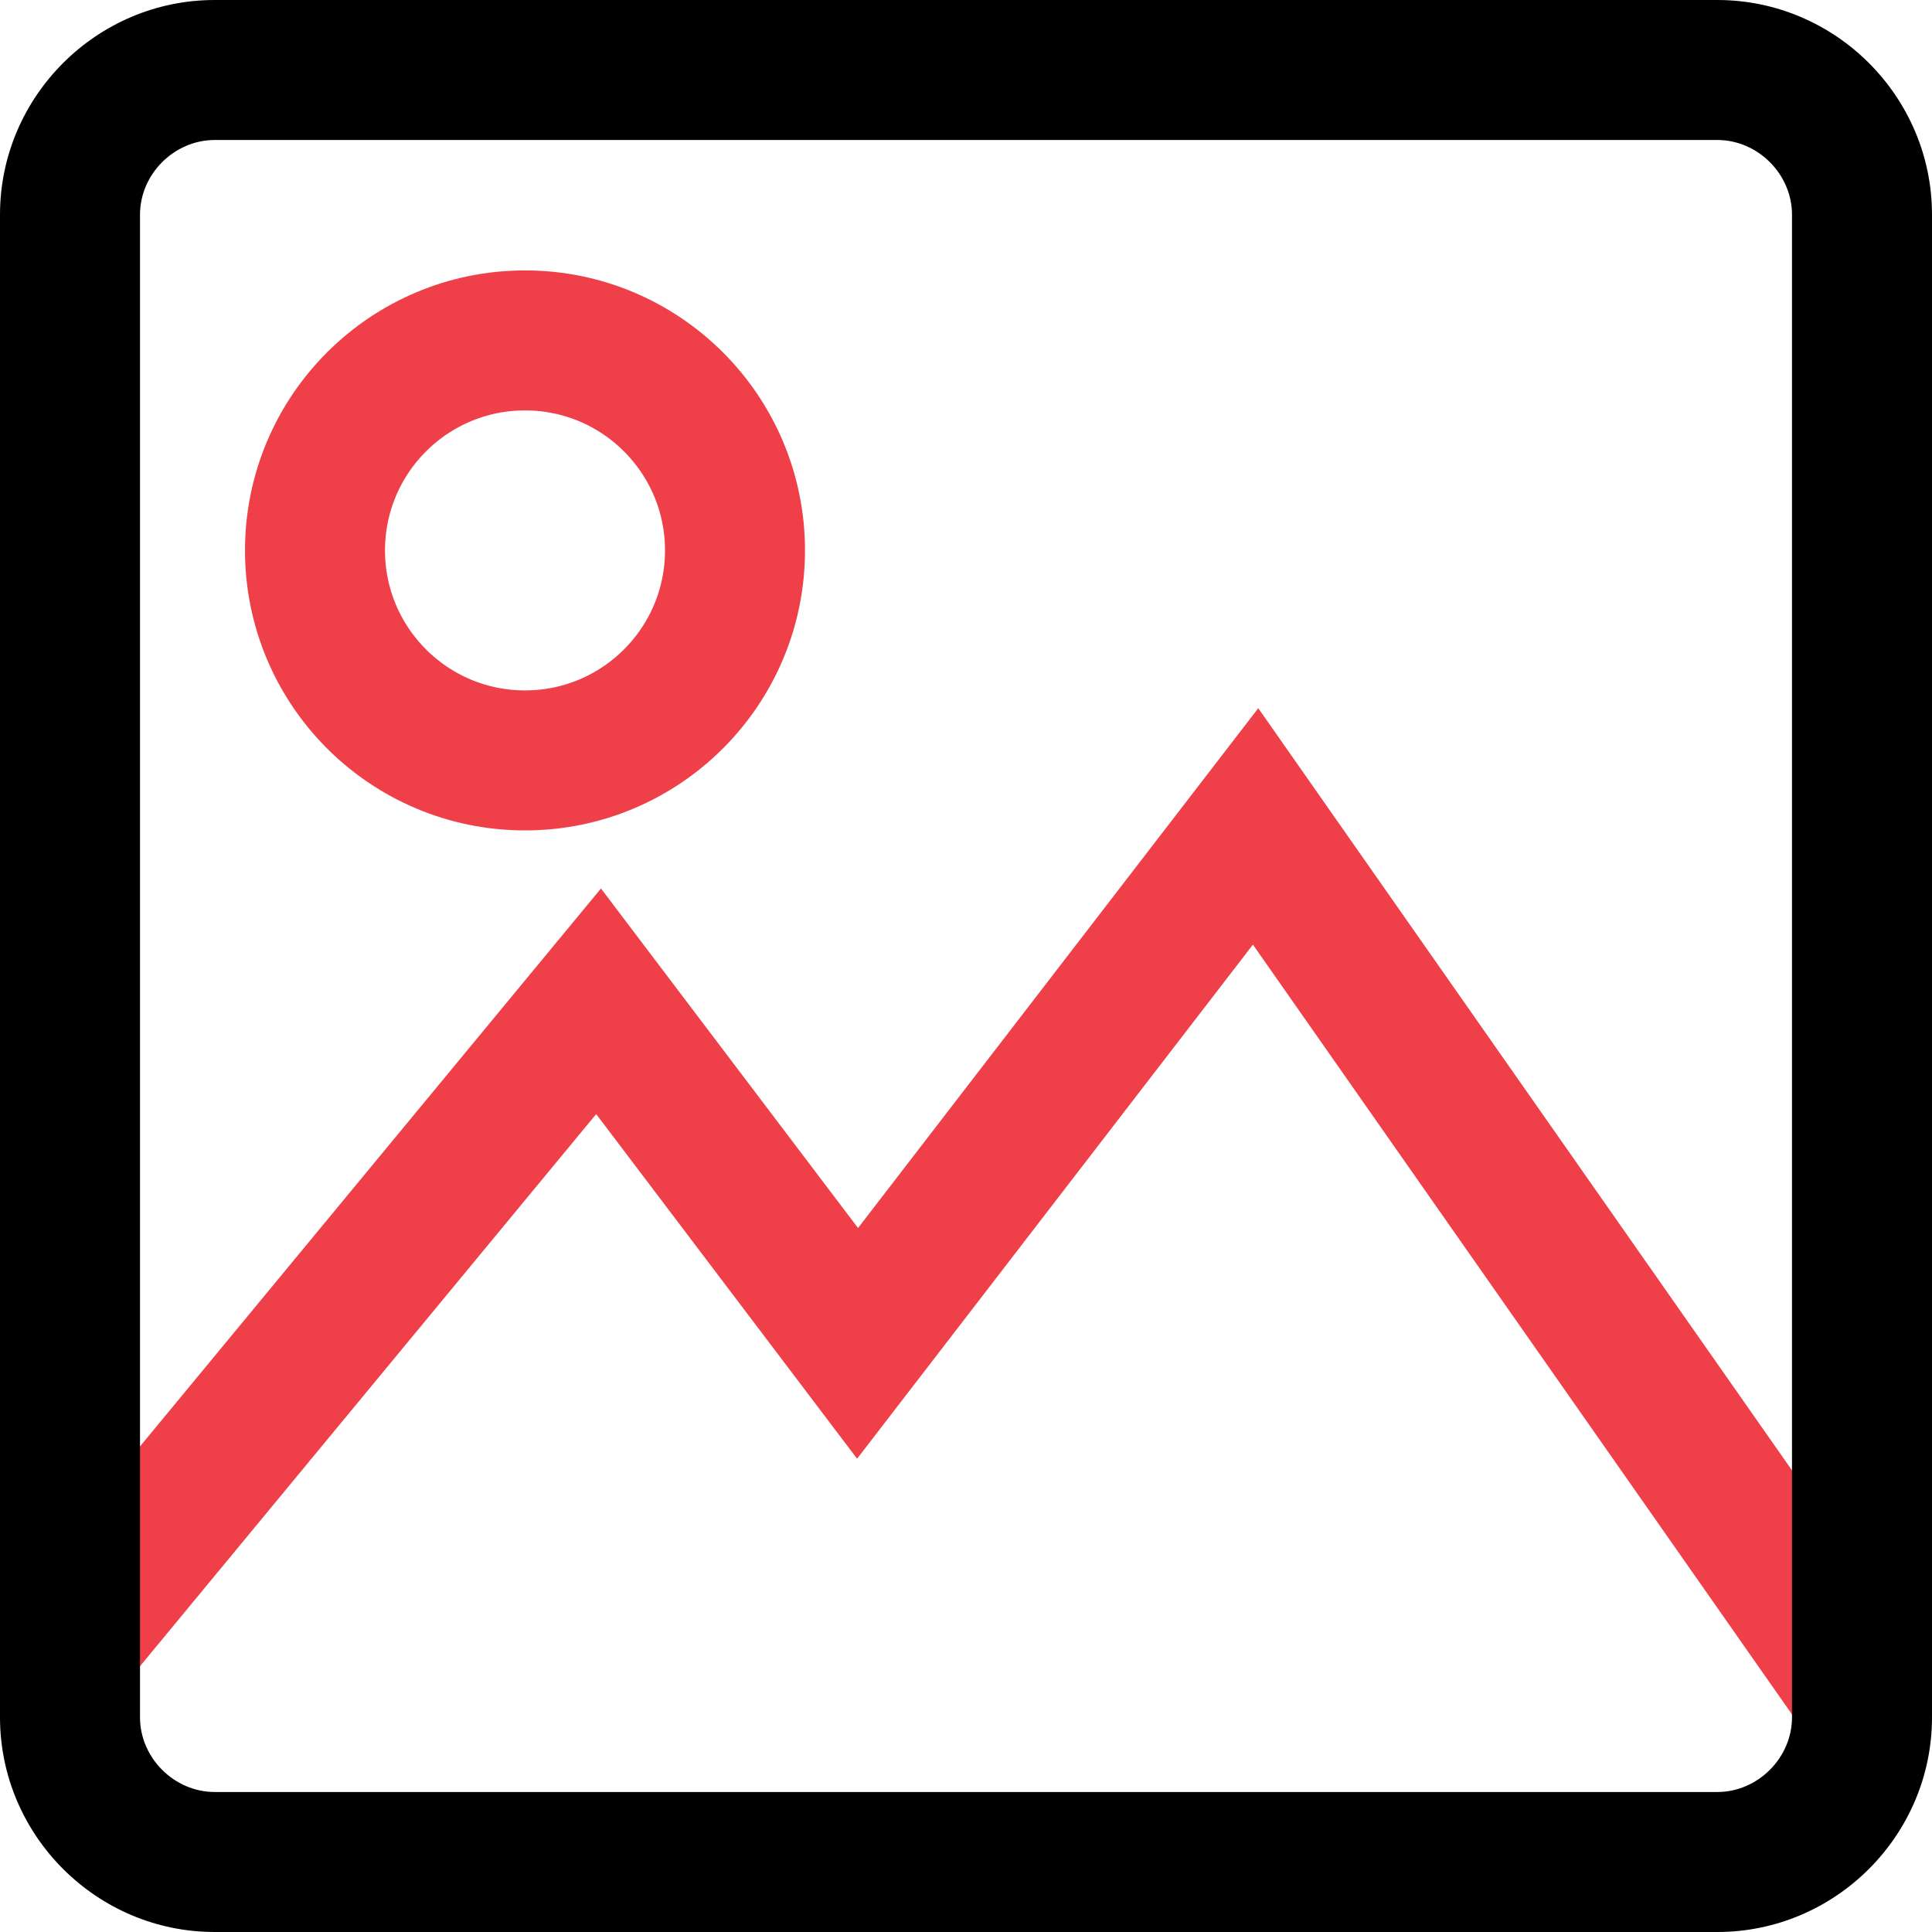 <svg xmlns="http://www.w3.org/2000/svg" width="27.6" height="27.6" viewBox="0 0 27.6 27.6">
  <g id="Group_14674" data-name="Group 14674" transform="translate(-16.5 -627.137)">
    <path id="Path_31266" data-name="Path 31266" d="M-156.555,8115.647l7.606-9.206,3.7,4.887,5.686-7.385,8.575,12.245" transform="translate(174 -7465)" fill="none" stroke="#ef3f48" stroke-width="2"/>
    <g id="Icon_material-photo" data-name="Icon material-photo" transform="translate(12 622.637)" fill="none">
      <path d="M32.1,29.033V7.567A3.076,3.076,0,0,0,29.033,4.5H7.567A3.076,3.076,0,0,0,4.5,7.567V29.033A3.076,3.076,0,0,0,7.567,32.1H29.033A3.076,3.076,0,0,0,32.1,29.033Z" stroke="none"/>
      <path d="M 29.033 30.1 C 29.612 30.1 30.1 29.612 30.1 29.033 L 30.1 7.567 C 30.1 6.988 29.612 6.5 29.033 6.5 L 7.567 6.5 C 6.988 6.5 6.5 6.988 6.5 7.567 L 6.5 29.033 C 6.5 29.612 6.988 30.1 7.567 30.1 L 29.033 30.1 M 29.033 32.1 L 7.567 32.1 C 5.88 32.1 4.5 30.72 4.5 29.033 L 4.5 7.567 C 4.5 5.88 5.88 4.5 7.567 4.5 L 29.033 4.5 C 30.72 4.5 32.1 5.88 32.1 7.567 L 32.1 29.033 C 32.1 30.72 30.72 32.1 29.033 32.1 Z" stroke="none" fill="#000"/>
    </g>
    <circle id="Ellipse_658" data-name="Ellipse 658" cx="3" cy="3" r="3" transform="translate(21 632)" fill="none" stroke="#ef3f48" stroke-width="2"/>
  </g>
</svg>
